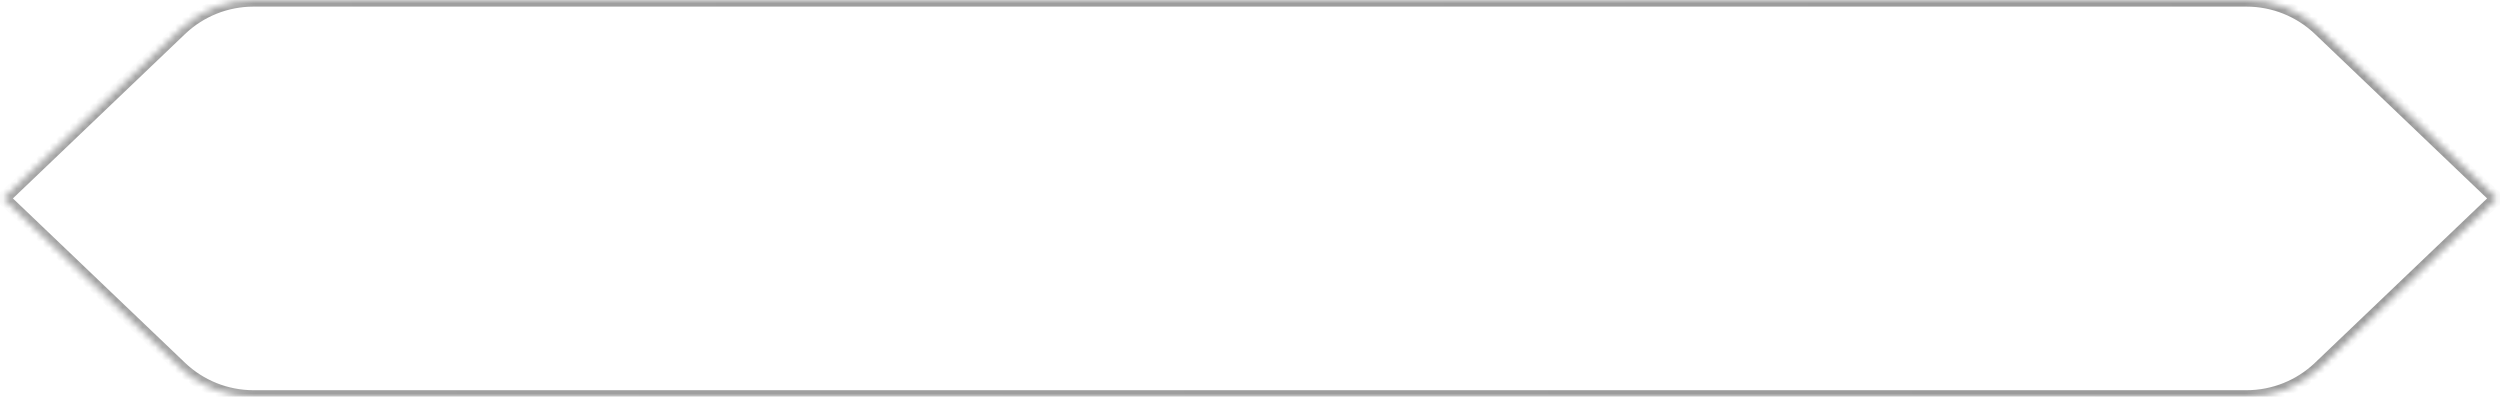 <svg width="378" height="60" viewBox="0 0 378 60" fill="none" xmlns="http://www.w3.org/2000/svg">
<g opacity="0.5">
<mask id="path-1-inside-1_384_17168" fill="white">
<path fill-rule="evenodd" clip-rule="evenodd" d="M350.721 4.428L377.5 30L350.721 55.572C347.744 58.414 343.787 60 339.671 60H38.329C34.213 60 30.256 58.414 27.279 55.572L0.5 30L27.279 4.428C30.256 1.586 34.213 0 38.329 0H339.671C343.787 0 347.744 1.586 350.721 4.428Z"/>
</mask>
<path d="M377.5 30L378.191 30.723L378.948 30L378.191 29.277L377.5 30ZM350.721 4.428L351.411 3.705V3.705L350.721 4.428ZM350.721 55.572L351.411 56.295V56.295L350.721 55.572ZM27.279 55.572L27.97 54.848L27.279 55.572ZM0.5 30L-0.191 29.277L-0.948 30L-0.191 30.723L0.5 30ZM27.279 4.428L27.97 5.152V5.152L27.279 4.428ZM378.191 29.277L351.411 3.705L350.03 5.152L376.809 30.723L378.191 29.277ZM376.809 29.277L350.03 54.848L351.411 56.295L378.191 30.723L376.809 29.277ZM350.03 54.848C347.24 57.513 343.53 59 339.671 59V61C344.044 61 348.249 59.315 351.411 56.295L350.03 54.848ZM339.671 59H38.329V61H339.671V59ZM38.329 59C34.47 59 30.76 57.513 27.97 54.848L26.588 56.295C29.751 59.315 33.956 61 38.329 61V59ZM27.97 54.848L1.191 29.277L-0.191 30.723L26.588 56.295L27.97 54.848ZM26.588 3.705L-0.191 29.277L1.191 30.723L27.97 5.152L26.588 3.705ZM38.329 -1C33.956 -1 29.751 0.685 26.588 3.705L27.97 5.152C30.76 2.487 34.47 1 38.329 1V-1ZM339.671 -1H38.329V1H339.671V-1ZM351.411 3.705C348.249 0.685 344.044 -1 339.671 -1V1C343.53 1 347.24 2.487 350.03 5.152L351.411 3.705Z" fill="url(#paint0_linear_384_17168)" mask="url(#path-1-inside-1_384_17168)"/>
</g>
<defs>
<linearGradient id="paint0_linear_384_17168" x1="27.934" y1="60" x2="361.458" y2="-29.669" gradientUnits="userSpaceOnUse">
<stop stop-color="#424242"/>
<stop offset="1" stop-color="#353535"/>
</linearGradient>
</defs>
</svg>
